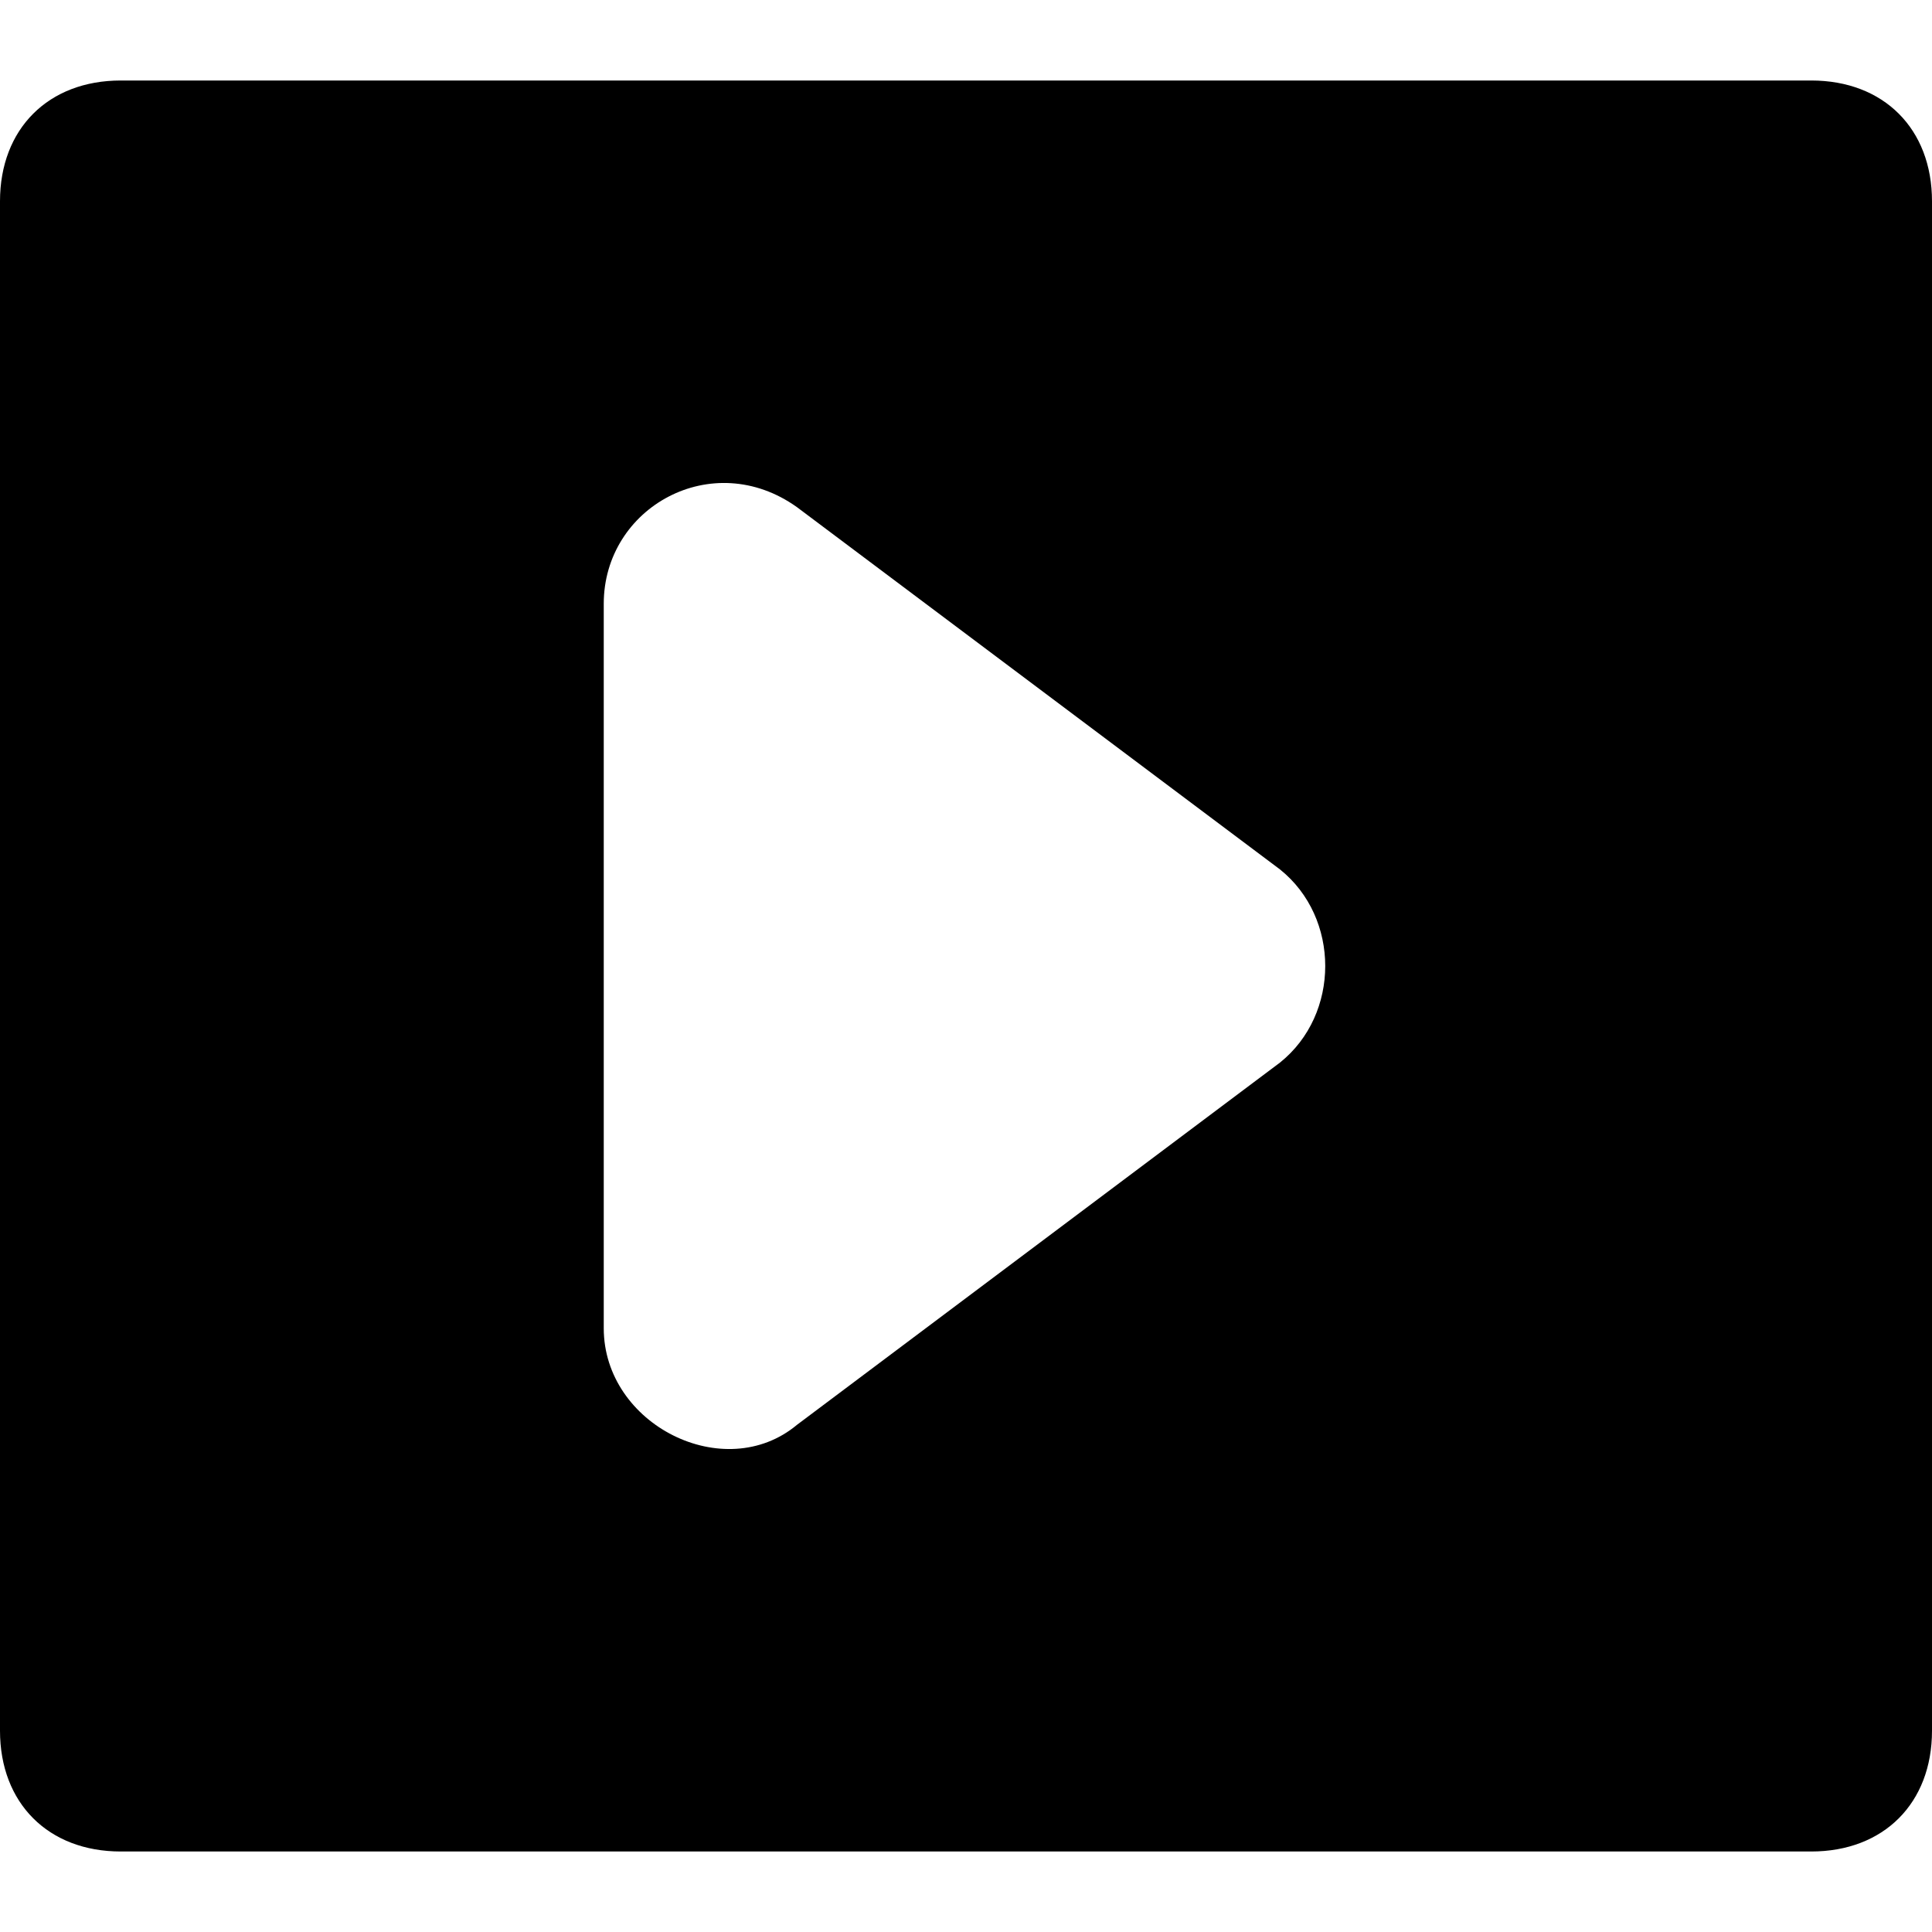 <svg xmlns="http://www.w3.org/2000/svg" viewBox="0 0 24 24"><path fill="currentColor" d="M22.5 1H1.5C0.6 1 0 1.6 0 2.5V21.5C0 22.4 0.6 23 1.5 23H22.5C23.4 23 24 22.4 24 21.5V2.5C24 1.6 23.4 1 22.5 1ZM15.9 13.2L9.9 17.7C9 18.45 7.5 17.7 7.5 16.5V7.5C7.5 6.3 8.85 5.55 9.9 6.3L15.9 10.8C16.65 11.4 16.65 12.6 15.9 13.2Z"/></svg>
